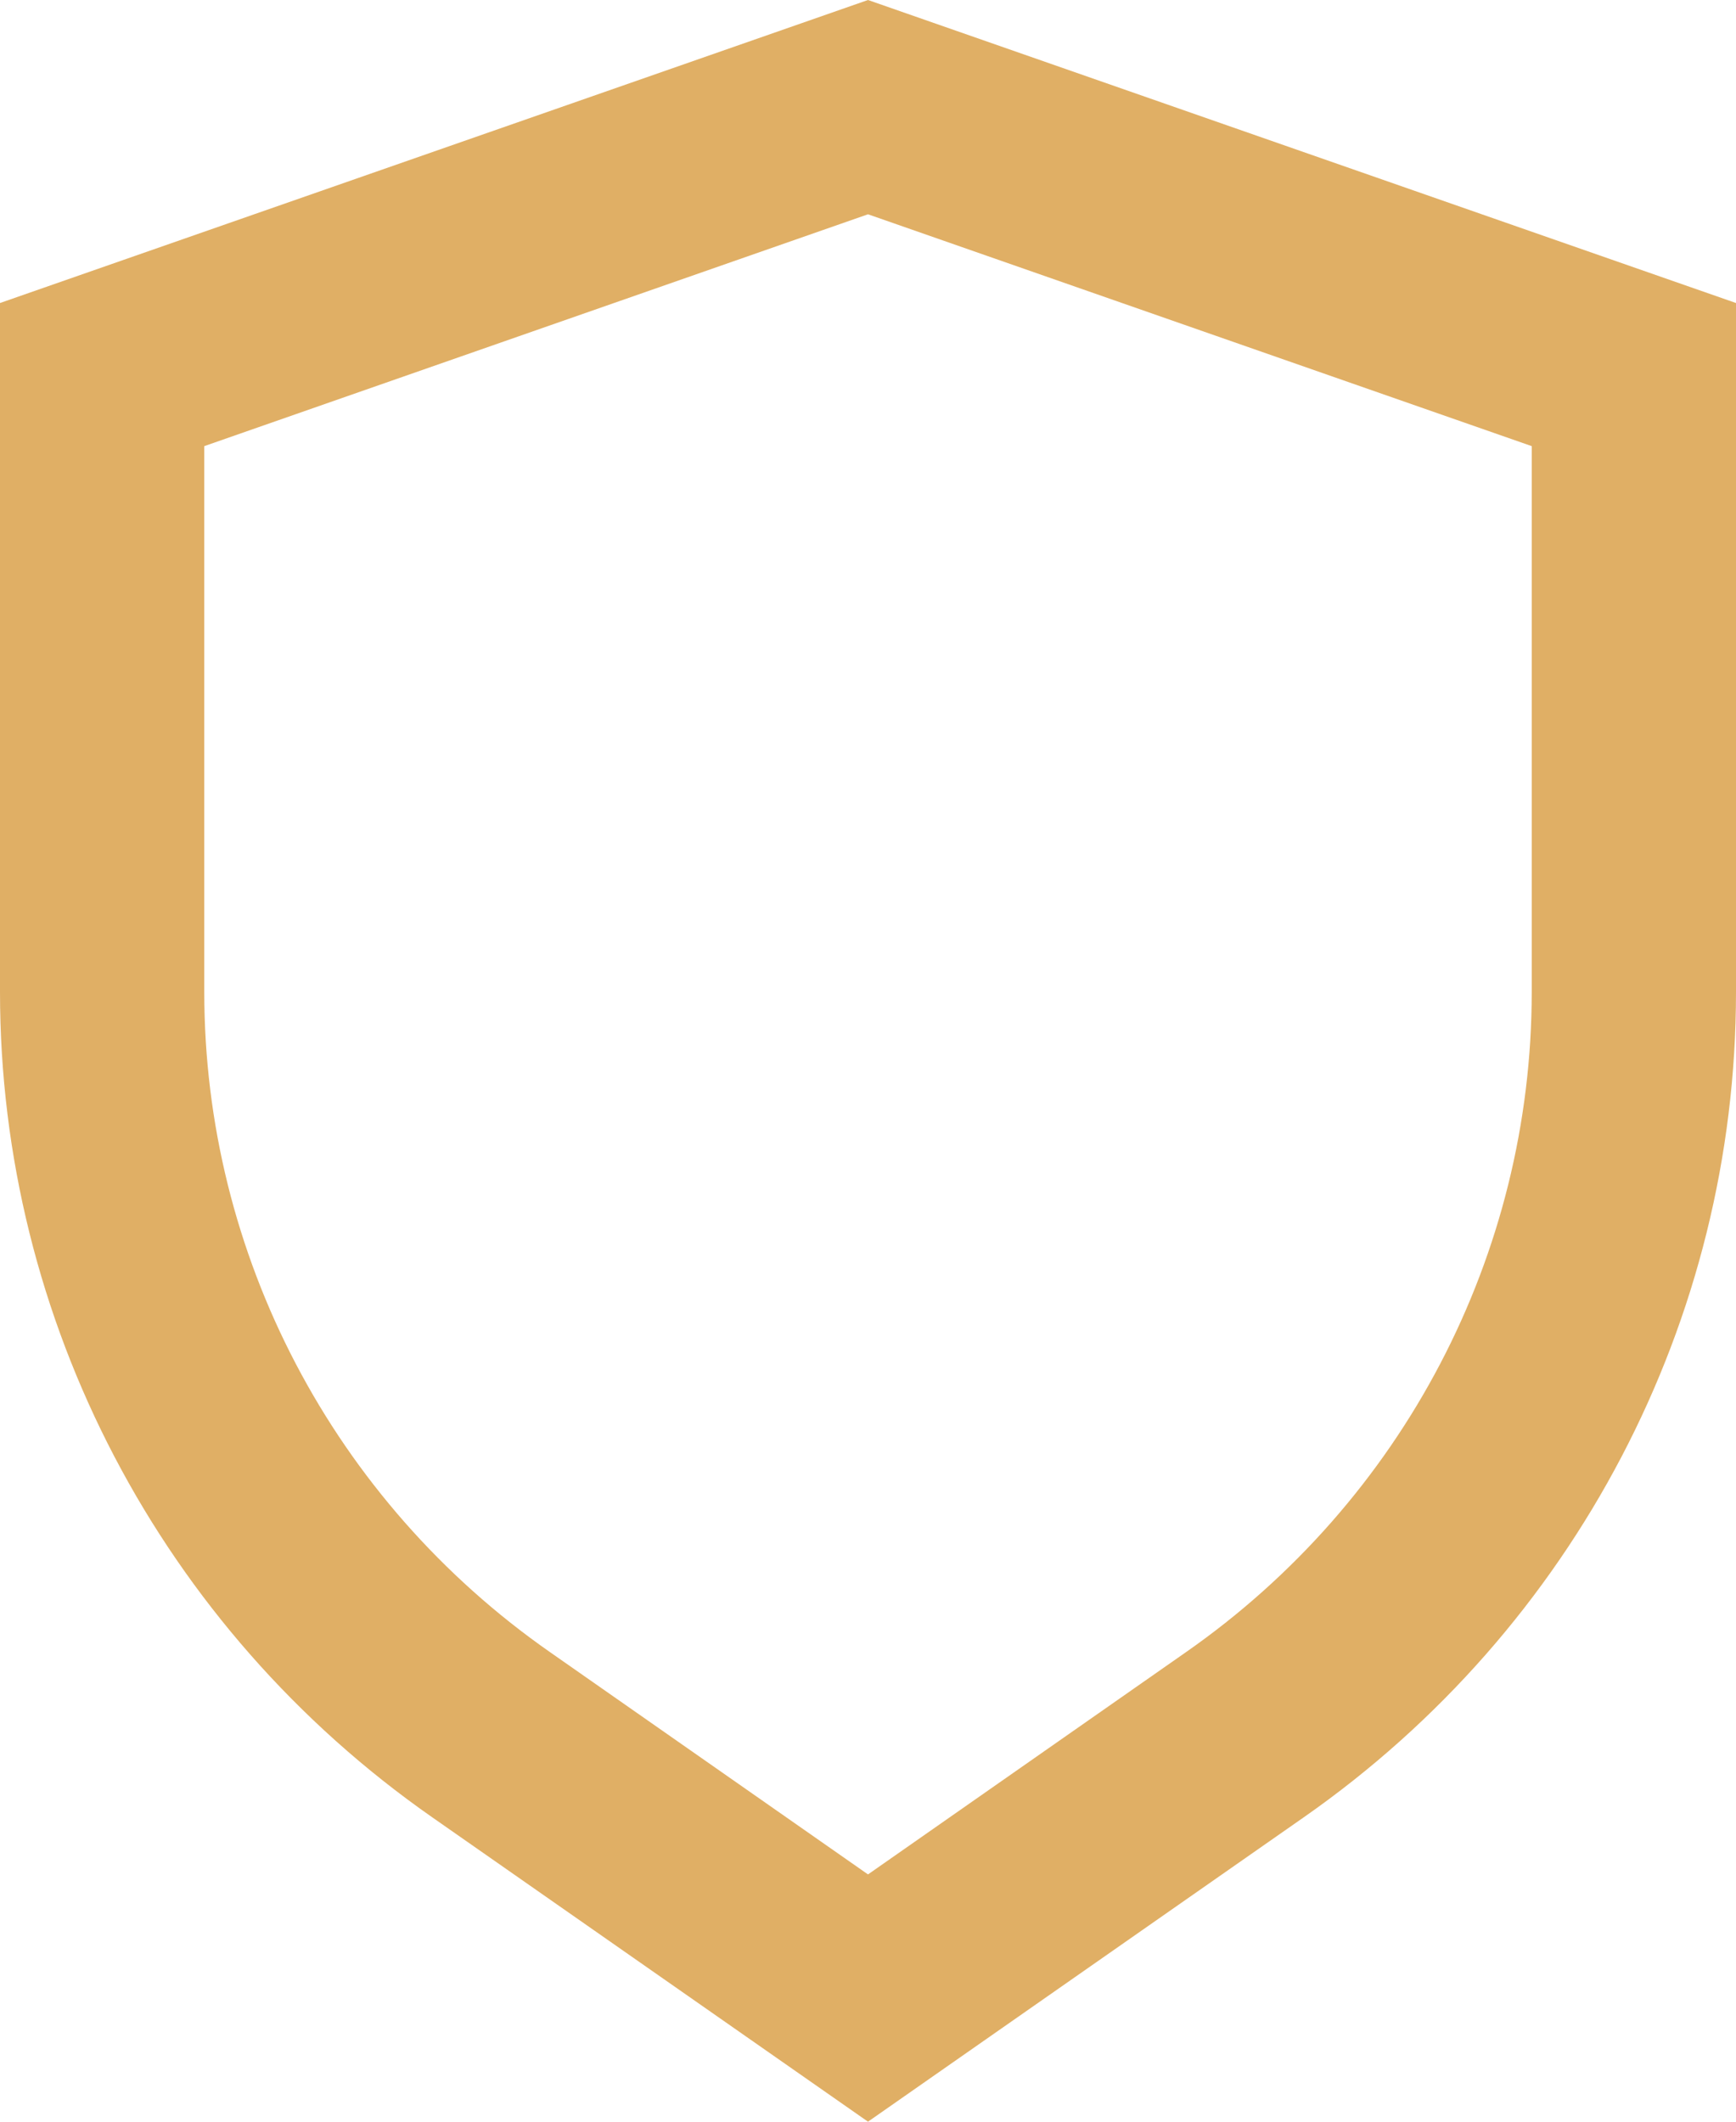 <svg width="9" height="11" viewBox="0 0 9 11" fill="none" xmlns="http://www.w3.org/2000/svg">
    <path fill-rule="evenodd" clip-rule="evenodd"
        d="M7.941 2.313L4.5 1.111L1.059 2.313V5.143C1.059 6.505 1.727 7.781 2.852 8.566L4.5 9.718L6.148 8.566C7.273 7.781 7.941 6.505 7.941 5.143V2.313ZM4.5 11L6.759 9.422C8.164 8.441 9 6.845 9 5.143V1.571L4.5 0L0 1.571V5.143C0 6.845 0.836 8.441 2.241 9.422L4.5 11Z"
        fill="#E0AF65" />
</svg>